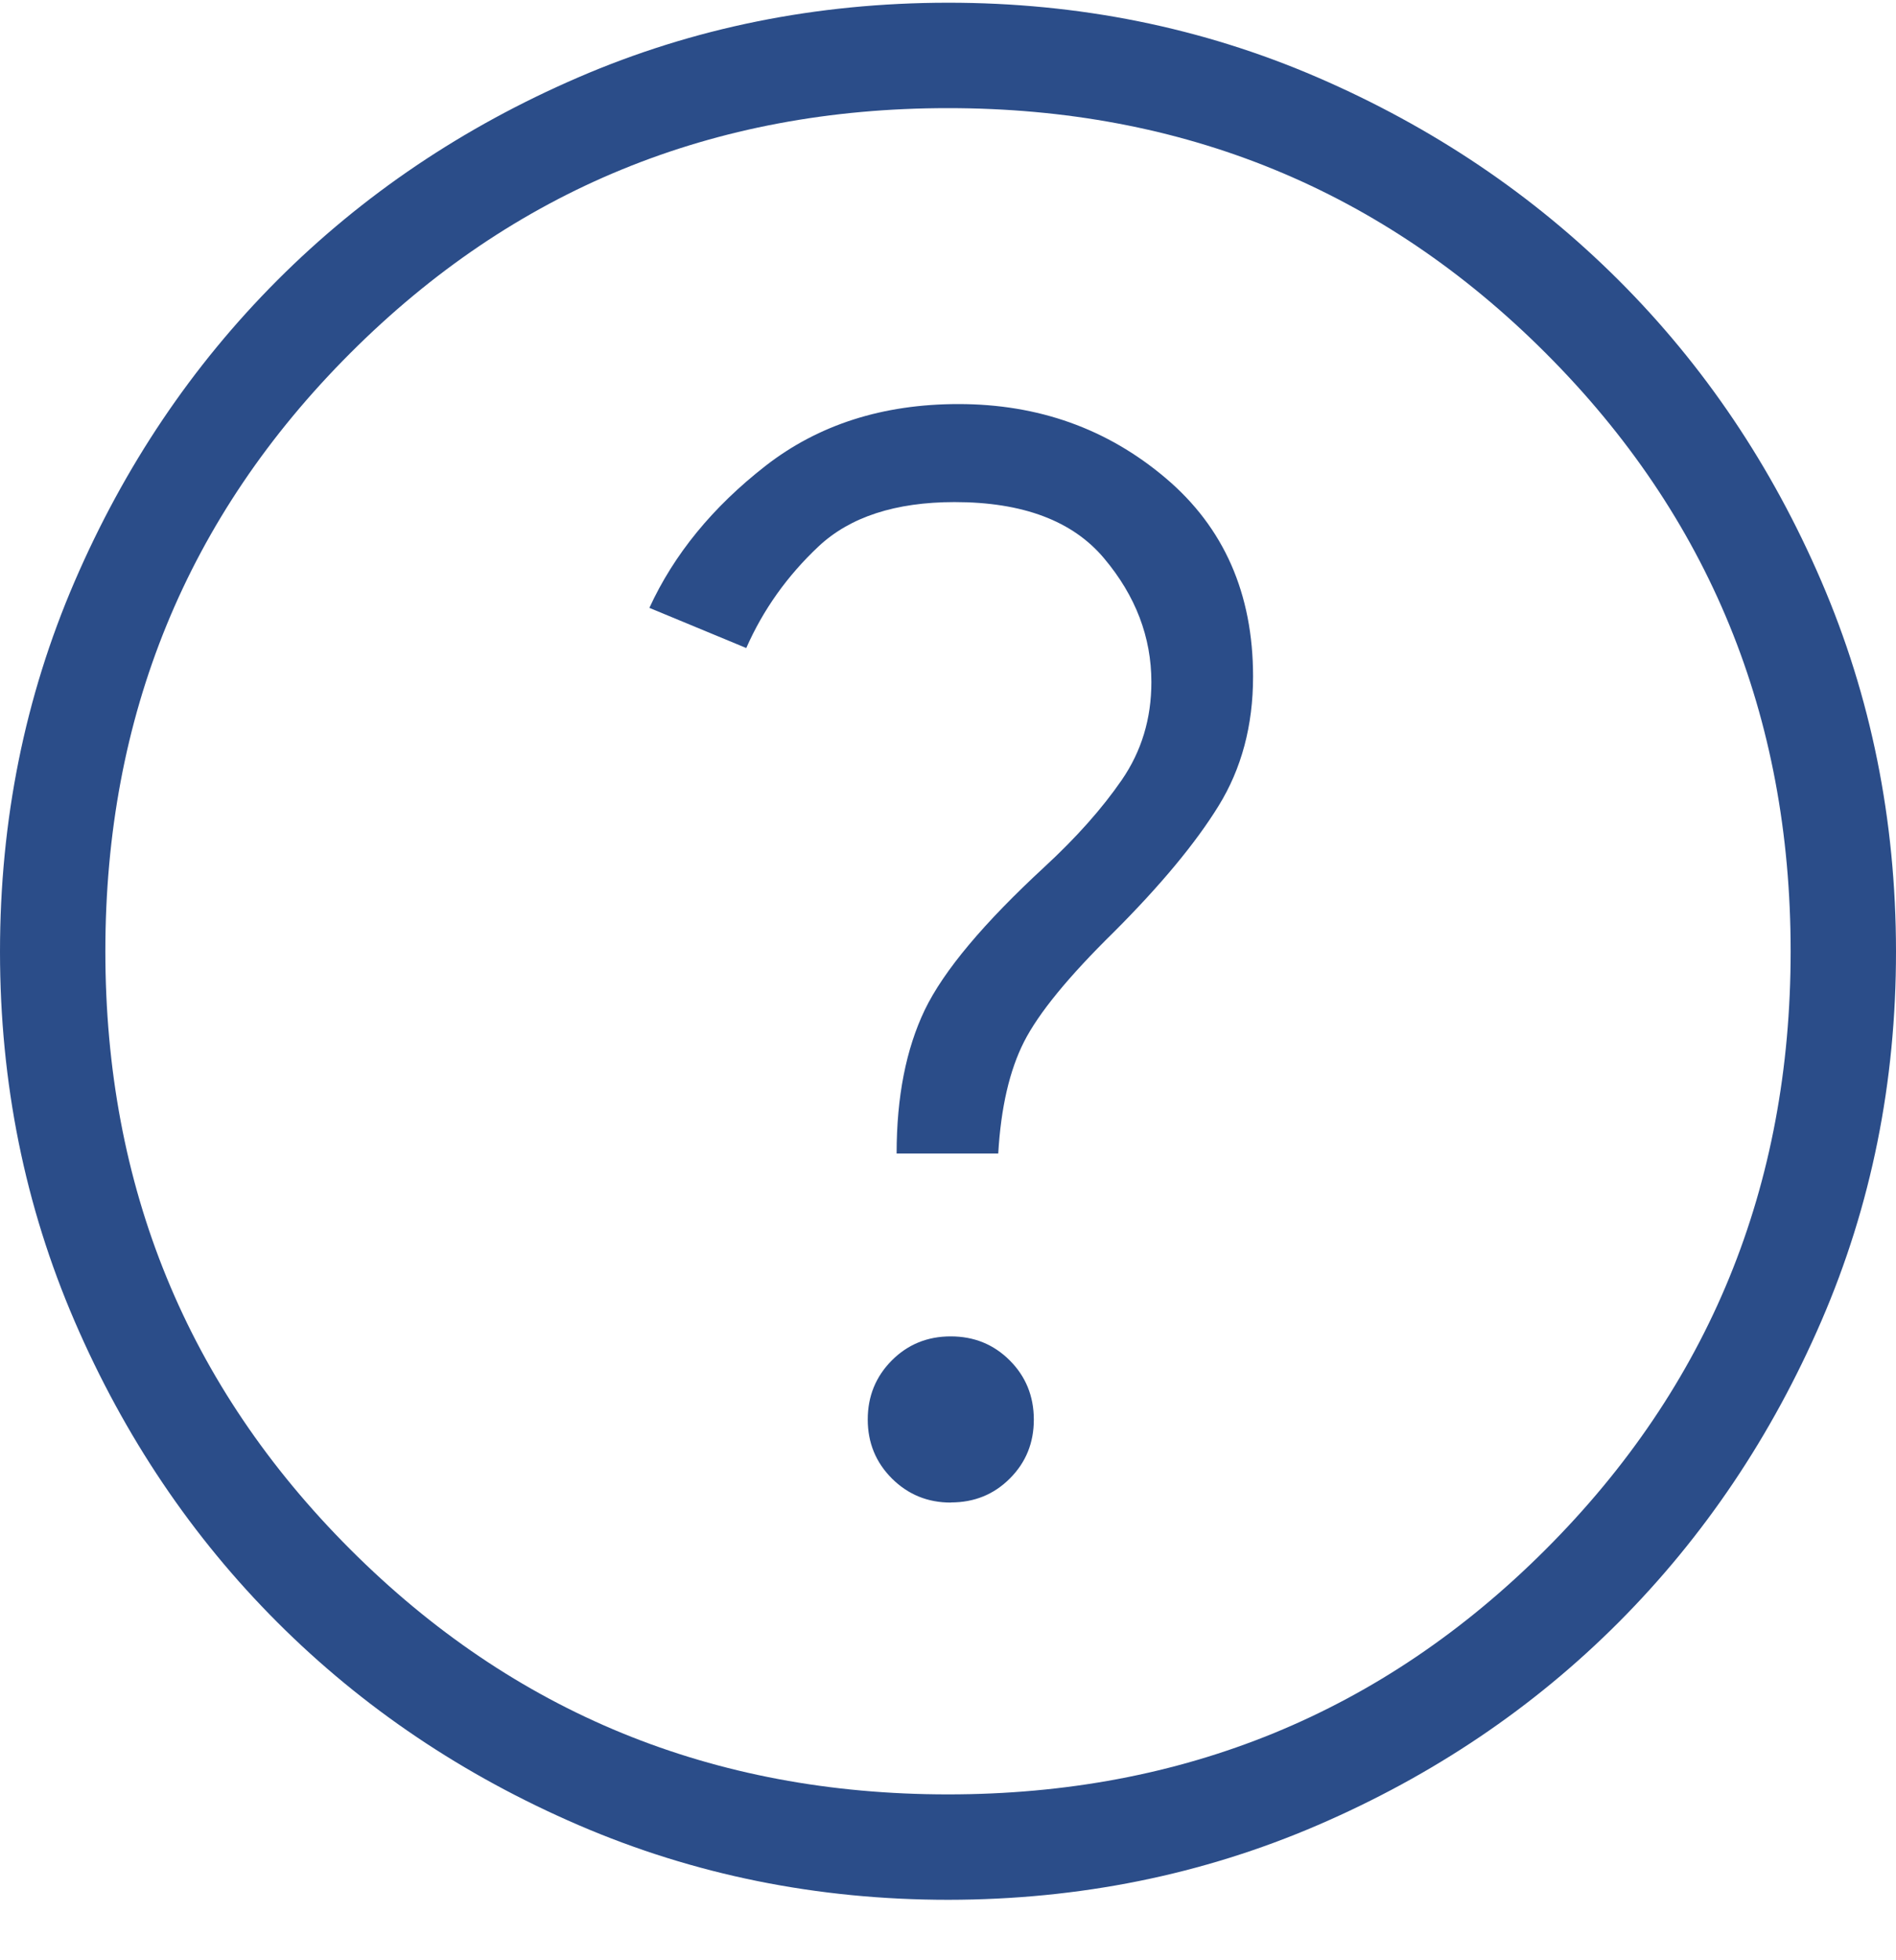 <svg width="30" height="31" viewBox="0 0 30 31" fill="none" xmlns="http://www.w3.org/2000/svg">
<path d="M15.047 23.76C15.416 23.76 15.727 23.634 15.98 23.38C16.233 23.127 16.359 22.816 16.358 22.447C16.357 22.078 16.23 21.767 15.977 21.514C15.723 21.26 15.412 21.134 15.043 21.134C14.674 21.134 14.363 21.261 14.11 21.515C13.857 21.77 13.73 22.081 13.73 22.448C13.73 22.816 13.858 23.127 14.113 23.382C14.369 23.636 14.68 23.763 15.047 23.762M14.187 18.242H15.795C15.837 17.517 15.973 16.928 16.203 16.475C16.433 16.023 16.906 15.445 17.622 14.742C18.366 13.998 18.919 13.332 19.282 12.743C19.645 12.155 19.827 11.473 19.827 10.7C19.827 9.387 19.366 8.34 18.443 7.56C17.521 6.78 16.429 6.39 15.167 6.39C13.968 6.39 12.95 6.716 12.113 7.367C11.277 8.018 10.664 8.767 10.275 9.613L11.808 10.248C12.075 9.642 12.457 9.106 12.953 8.64C13.45 8.175 14.167 7.941 15.103 7.94C16.184 7.94 16.973 8.237 17.47 8.83C17.969 9.423 18.218 10.076 18.218 10.787C18.218 11.365 18.062 11.88 17.75 12.334C17.438 12.787 17.032 13.243 16.533 13.704C15.567 14.595 14.933 15.35 14.633 15.97C14.336 16.589 14.187 17.346 14.187 18.242ZM15.005 30.044C12.932 30.044 10.982 29.65 9.155 28.863C7.329 28.076 5.741 27.007 4.39 25.657C3.039 24.307 1.969 22.72 1.182 20.897C0.394 19.073 0 17.124 0 15.049C0 12.973 0.393 11.023 1.18 9.198C1.967 7.374 3.036 5.786 4.387 4.433C5.738 3.081 7.324 2.012 9.147 1.225C10.969 0.438 12.918 0.045 14.995 0.043C17.072 0.042 19.022 0.436 20.845 1.223C22.668 2.011 24.257 3.08 25.61 4.43C26.963 5.78 28.033 7.367 28.818 9.19C29.604 11.014 29.998 12.963 30 15.039C30.002 17.114 29.609 19.064 28.82 20.889C28.031 22.713 26.962 24.301 25.613 25.654C24.264 27.006 22.678 28.075 20.853 28.862C19.029 29.648 17.079 30.042 15.005 30.044ZM15 28.377C18.722 28.377 21.875 27.085 24.458 24.502C27.042 21.919 28.333 18.766 28.333 15.043C28.333 11.321 27.042 8.168 24.458 5.585C21.875 3.002 18.722 1.71 15 1.71C11.278 1.71 8.125 3.002 5.542 5.585C2.958 8.168 1.667 11.321 1.667 15.043C1.667 18.766 2.958 21.919 5.542 24.502C8.125 27.085 11.278 28.377 15 28.377Z" fill="#2B4D89"/>
</svg>
